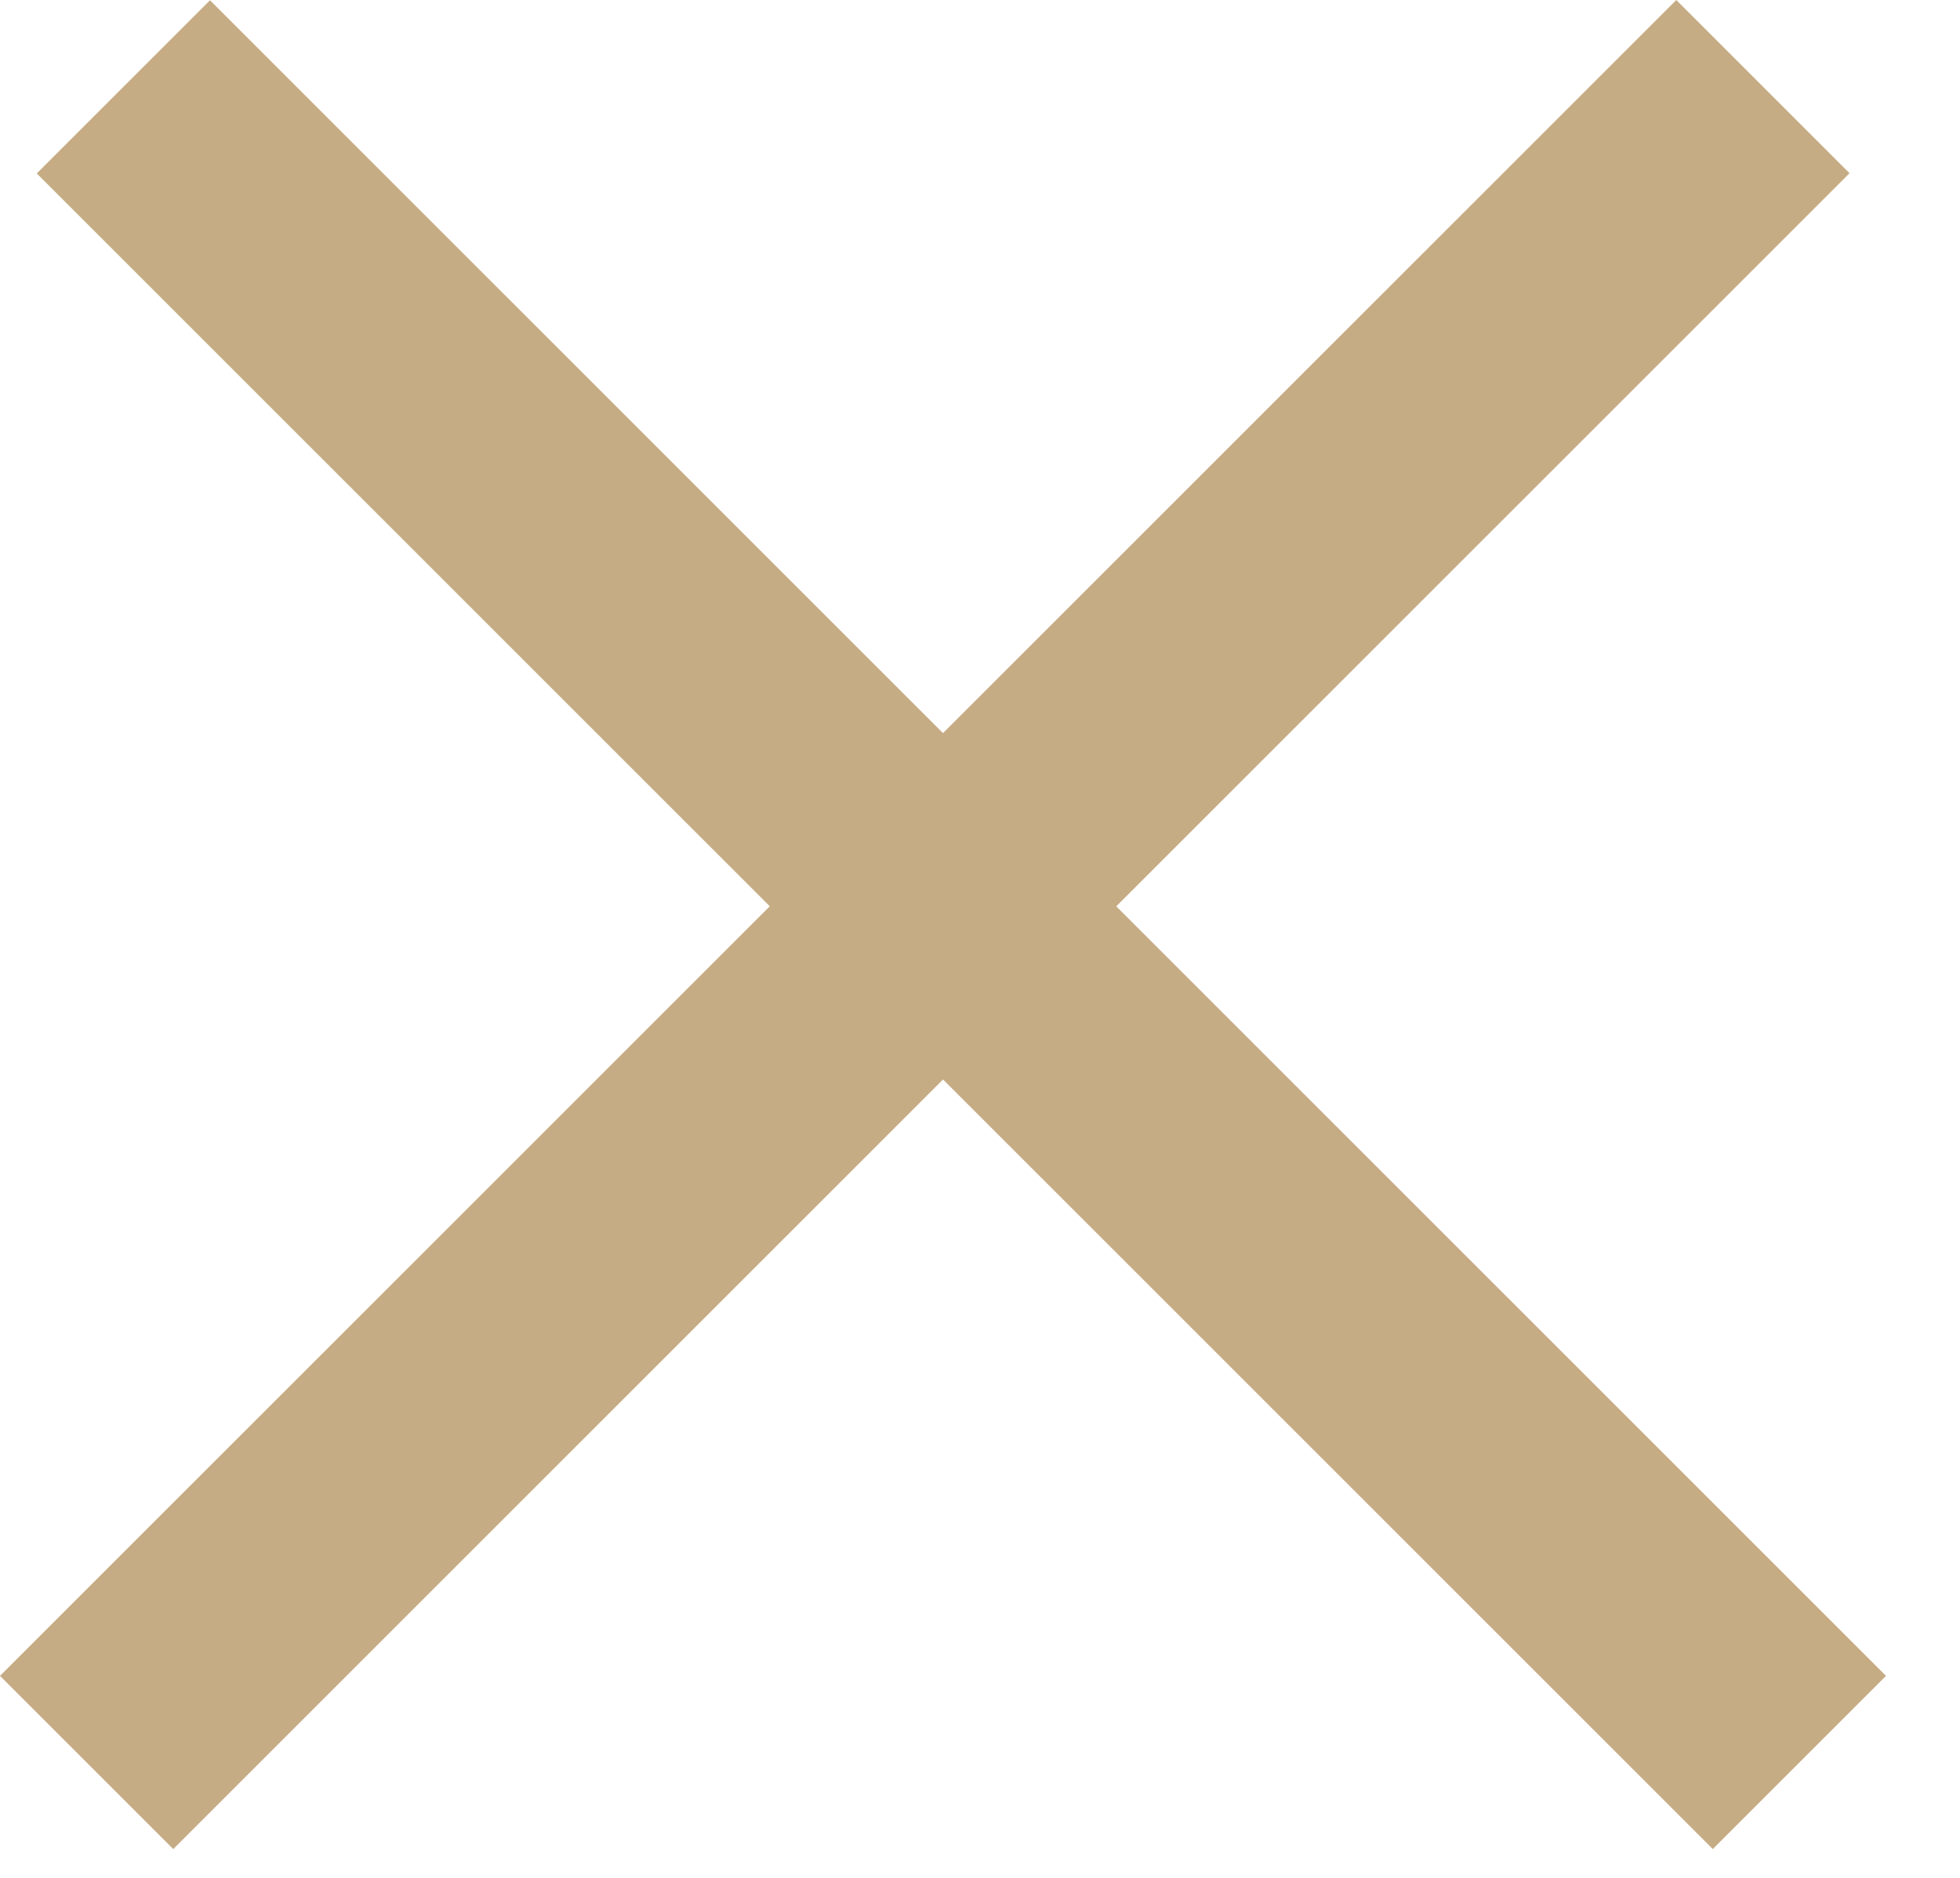 <svg width="24" height="23" viewBox="0 0 24 23" fill="none" xmlns="http://www.w3.org/2000/svg">
<rect y="20.526" width="29.028" height="3" transform="rotate(-45 0 20.526)" fill="#C6AC84"/>
<rect width="29.028" height="3" transform="matrix(-0.707 -0.707 -0.707 0.707 23.094 20.526)" fill="#C6AC84"/>
</svg>
